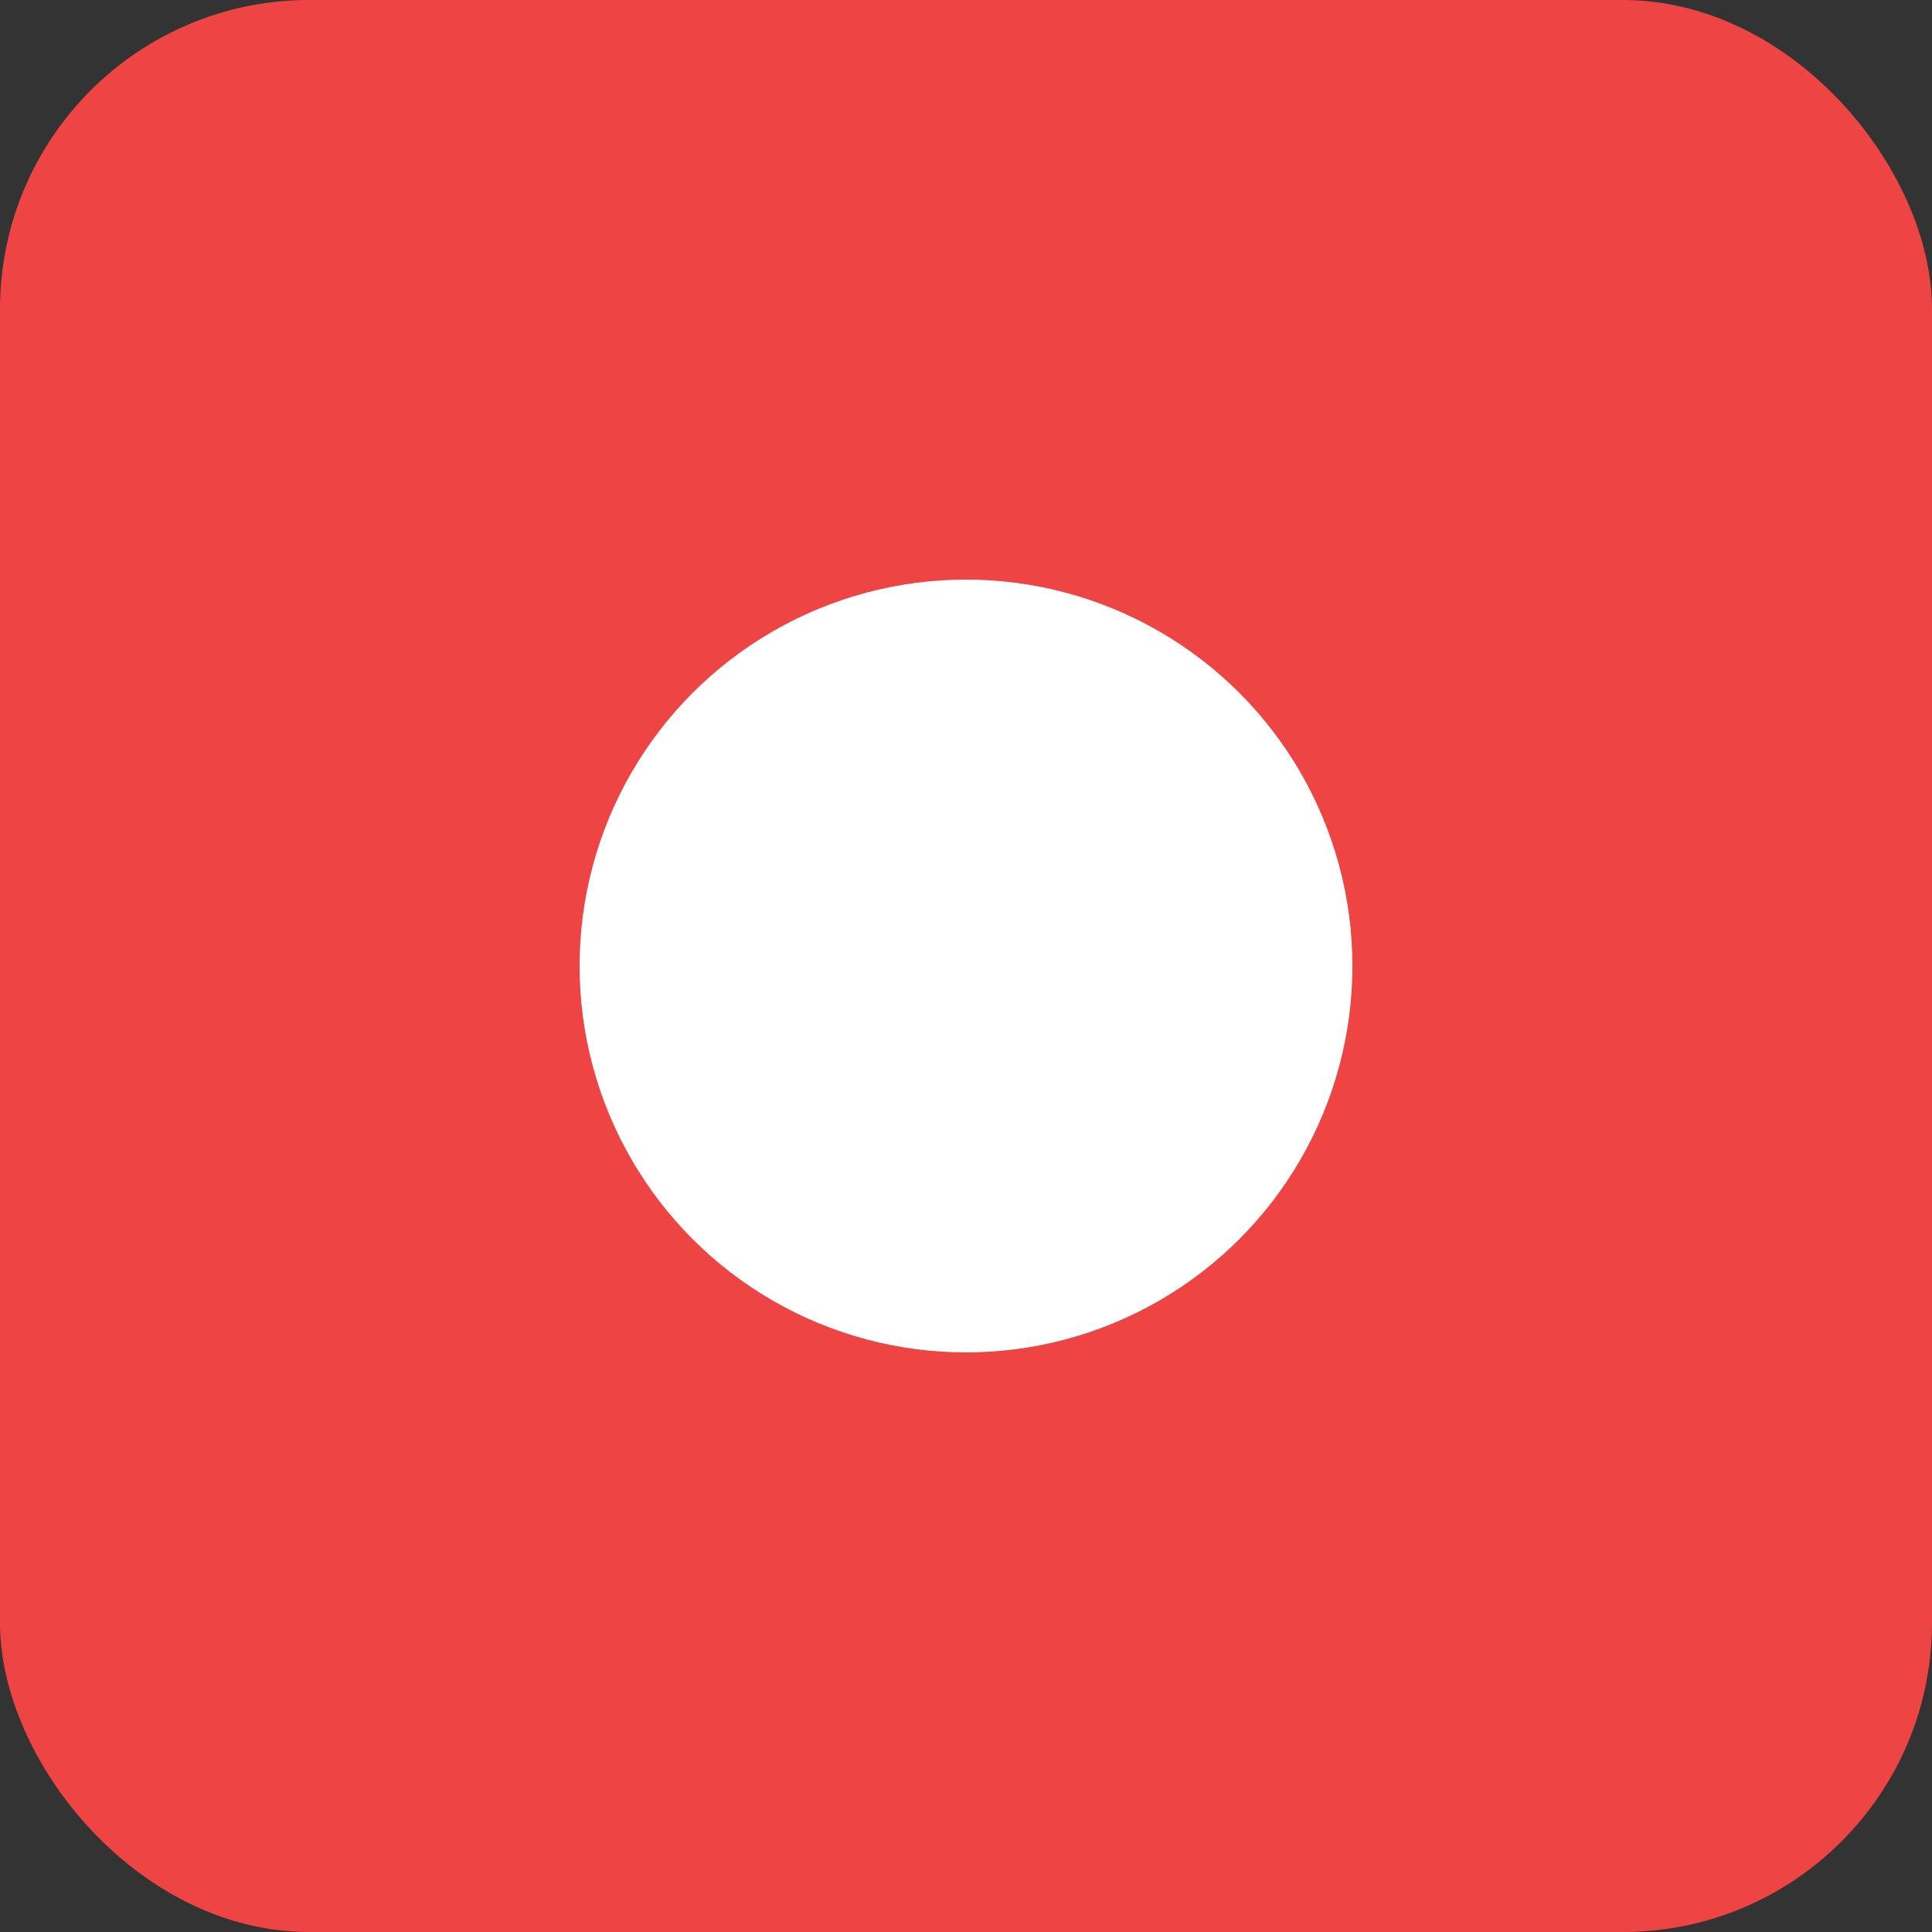 <svg xmlns='http://www.w3.org/2000/svg' viewBox='0 0 100 100'><rect x="0" y="0" width="100" height="100" fill="#333333" stroke="none"/><rect width='100' height='100' rx='16' fill='#ef4444'/><circle cx='50' cy='50' r='20' fill='white'/></svg>